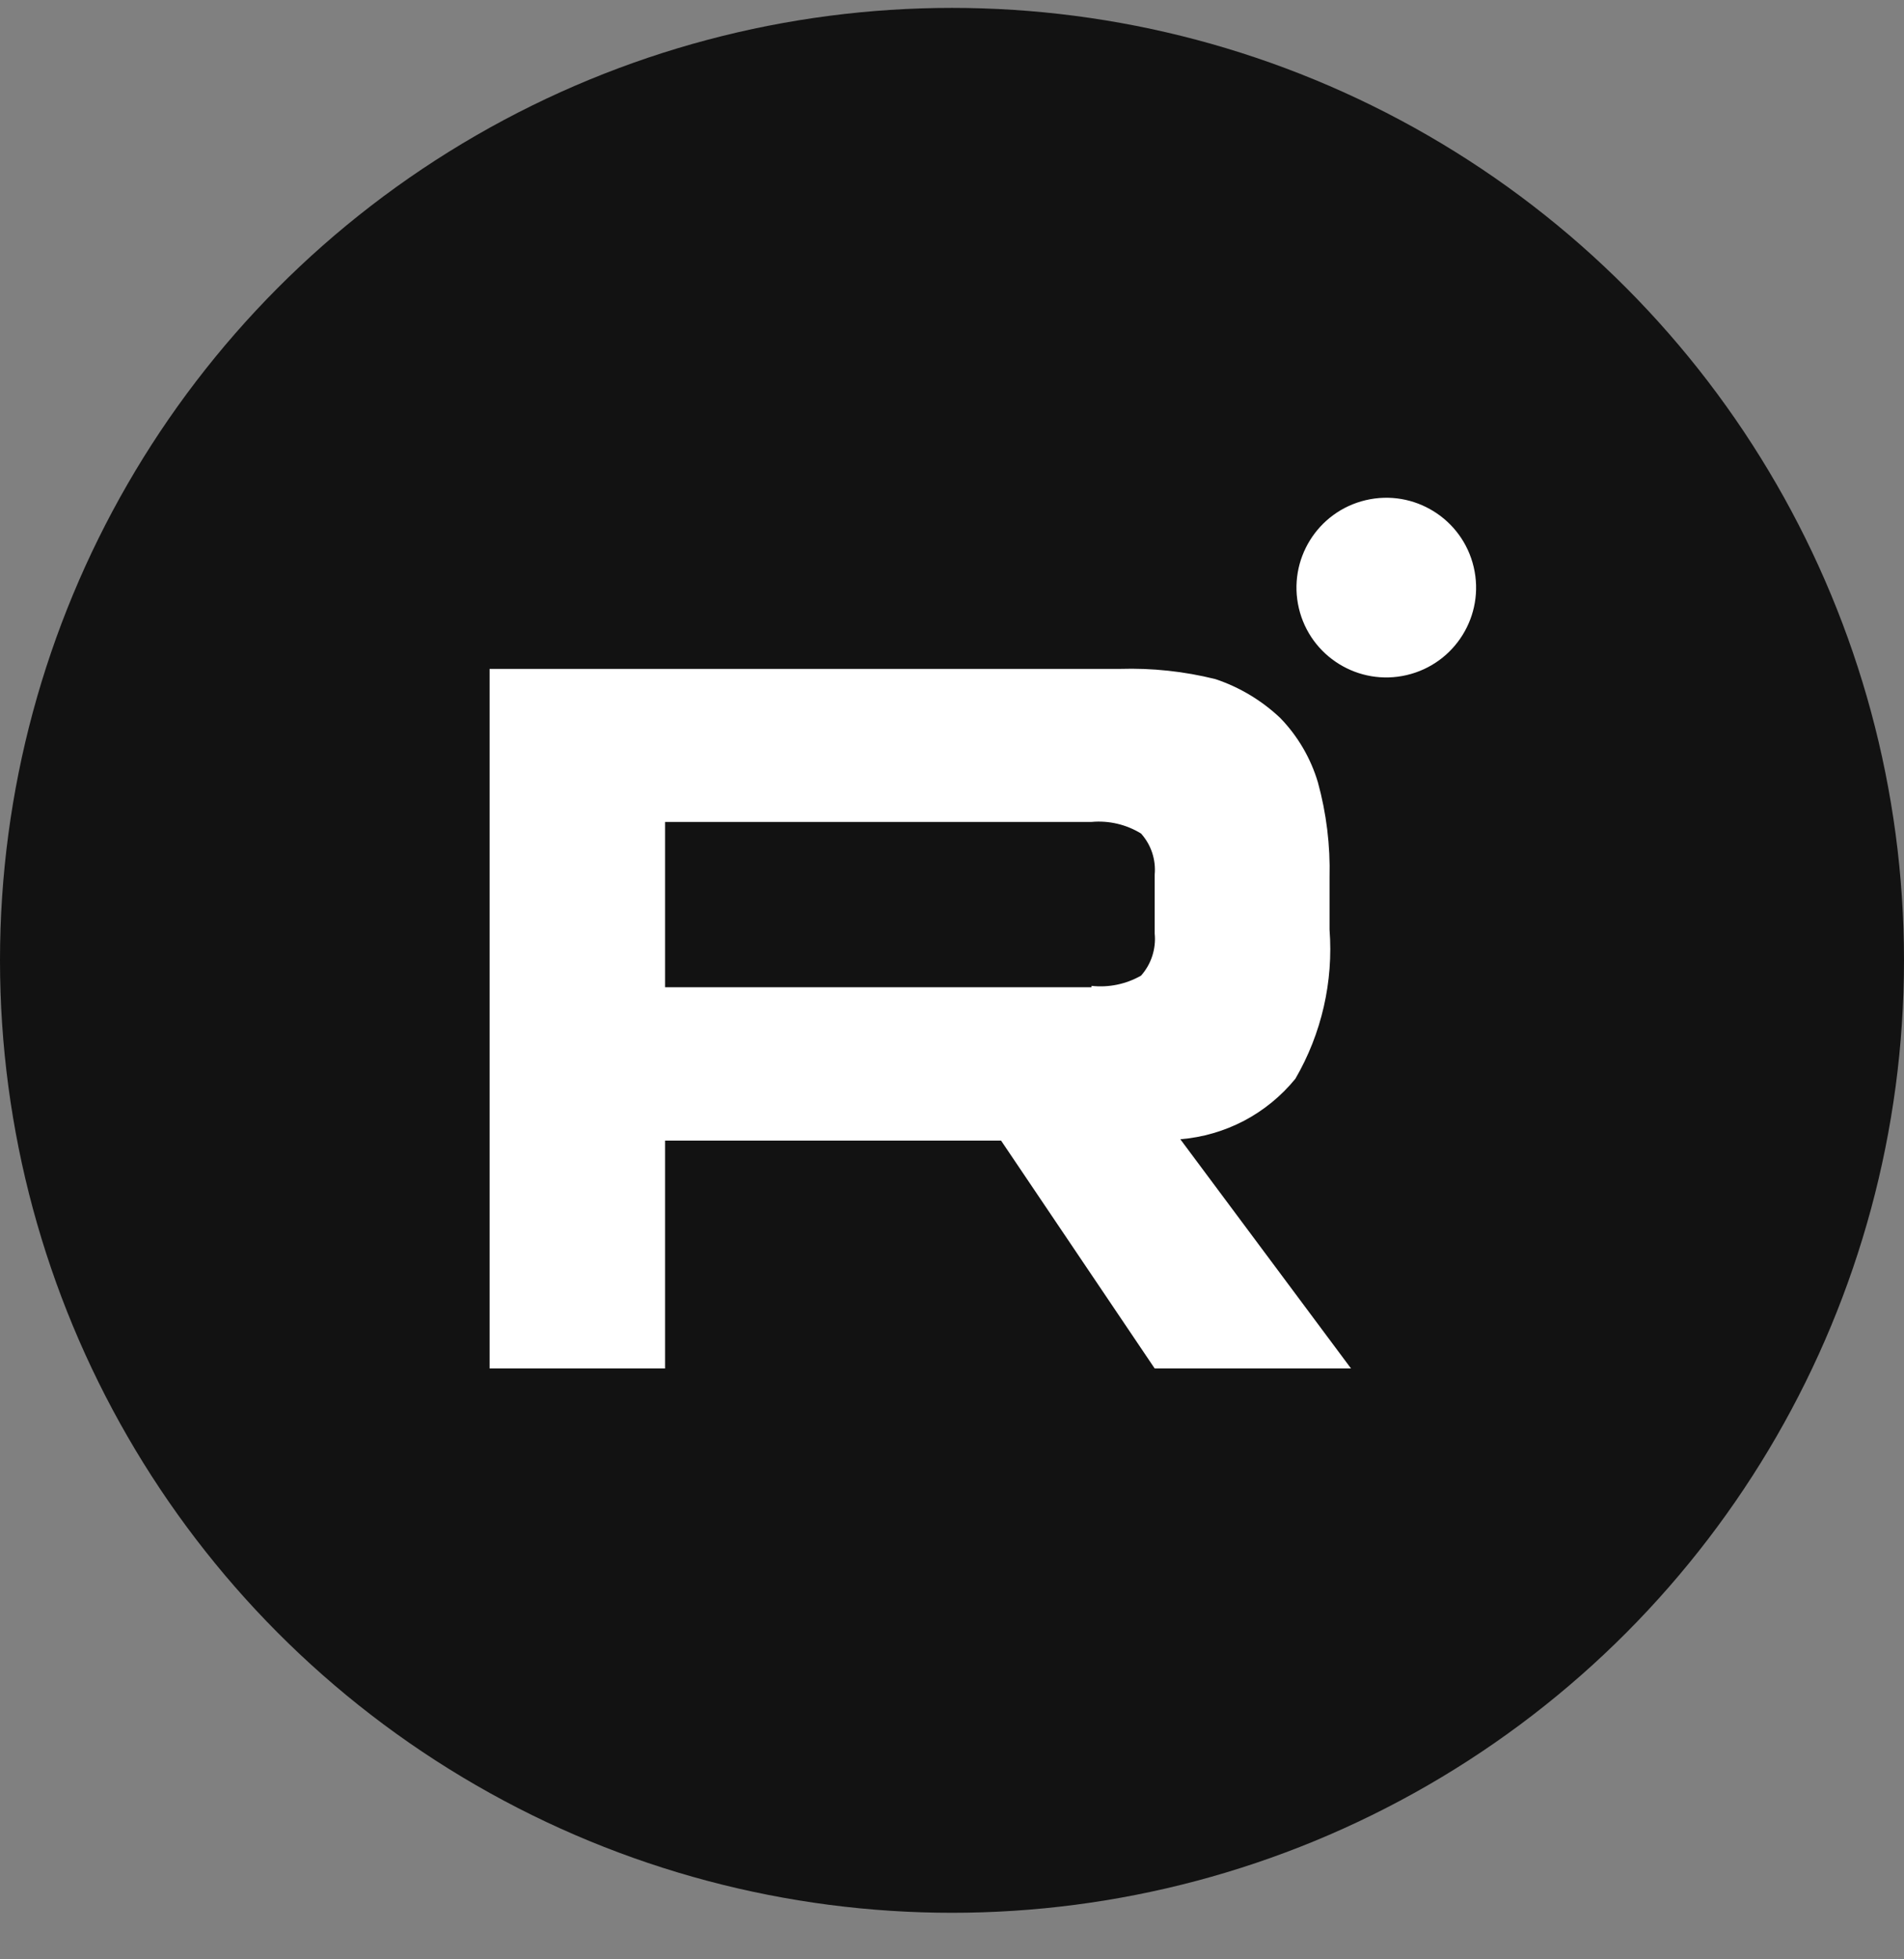 <svg width="35" height="36" viewBox="0 0 35 36" fill="none" xmlns="http://www.w3.org/2000/svg">
<rect x="0" y="0" width="35" height="36" fill="#808080" stroke="none"/>
<circle cx="17.5" cy="17.645" r="17.5" fill="#121212"/>
<path fill-rule="evenodd" clip-rule="evenodd" d="M27.09 10.418C27.299 11.306 26.749 12.194 25.861 12.403C24.974 12.612 24.085 12.062 23.876 11.175C23.668 10.287 24.218 9.399 25.105 9.19C25.992 8.981 26.881 9.531 27.09 10.418ZM9 12.29H20.586C21.178 12.272 21.769 12.335 22.343 12.478C22.788 12.627 23.195 12.871 23.536 13.194C23.857 13.526 24.094 13.931 24.226 14.374C24.383 14.944 24.455 15.534 24.44 16.125V17.079C24.513 18.035 24.294 18.992 23.812 19.821C23.552 20.139 23.231 20.402 22.868 20.593C22.504 20.783 22.106 20.899 21.697 20.932L24.835 25.144H21.226L18.402 20.957H12.226V25.144H9V12.29ZM12.226 18.139H20.065V18.114C20.381 18.149 20.699 18.083 20.975 17.926C21.068 17.821 21.138 17.699 21.181 17.566C21.224 17.433 21.24 17.293 21.226 17.154V16.068C21.238 15.932 21.222 15.795 21.179 15.666C21.136 15.536 21.066 15.417 20.975 15.315C20.703 15.148 20.384 15.073 20.065 15.102H12.226V18.139Z" fill="white"/>
</svg>
